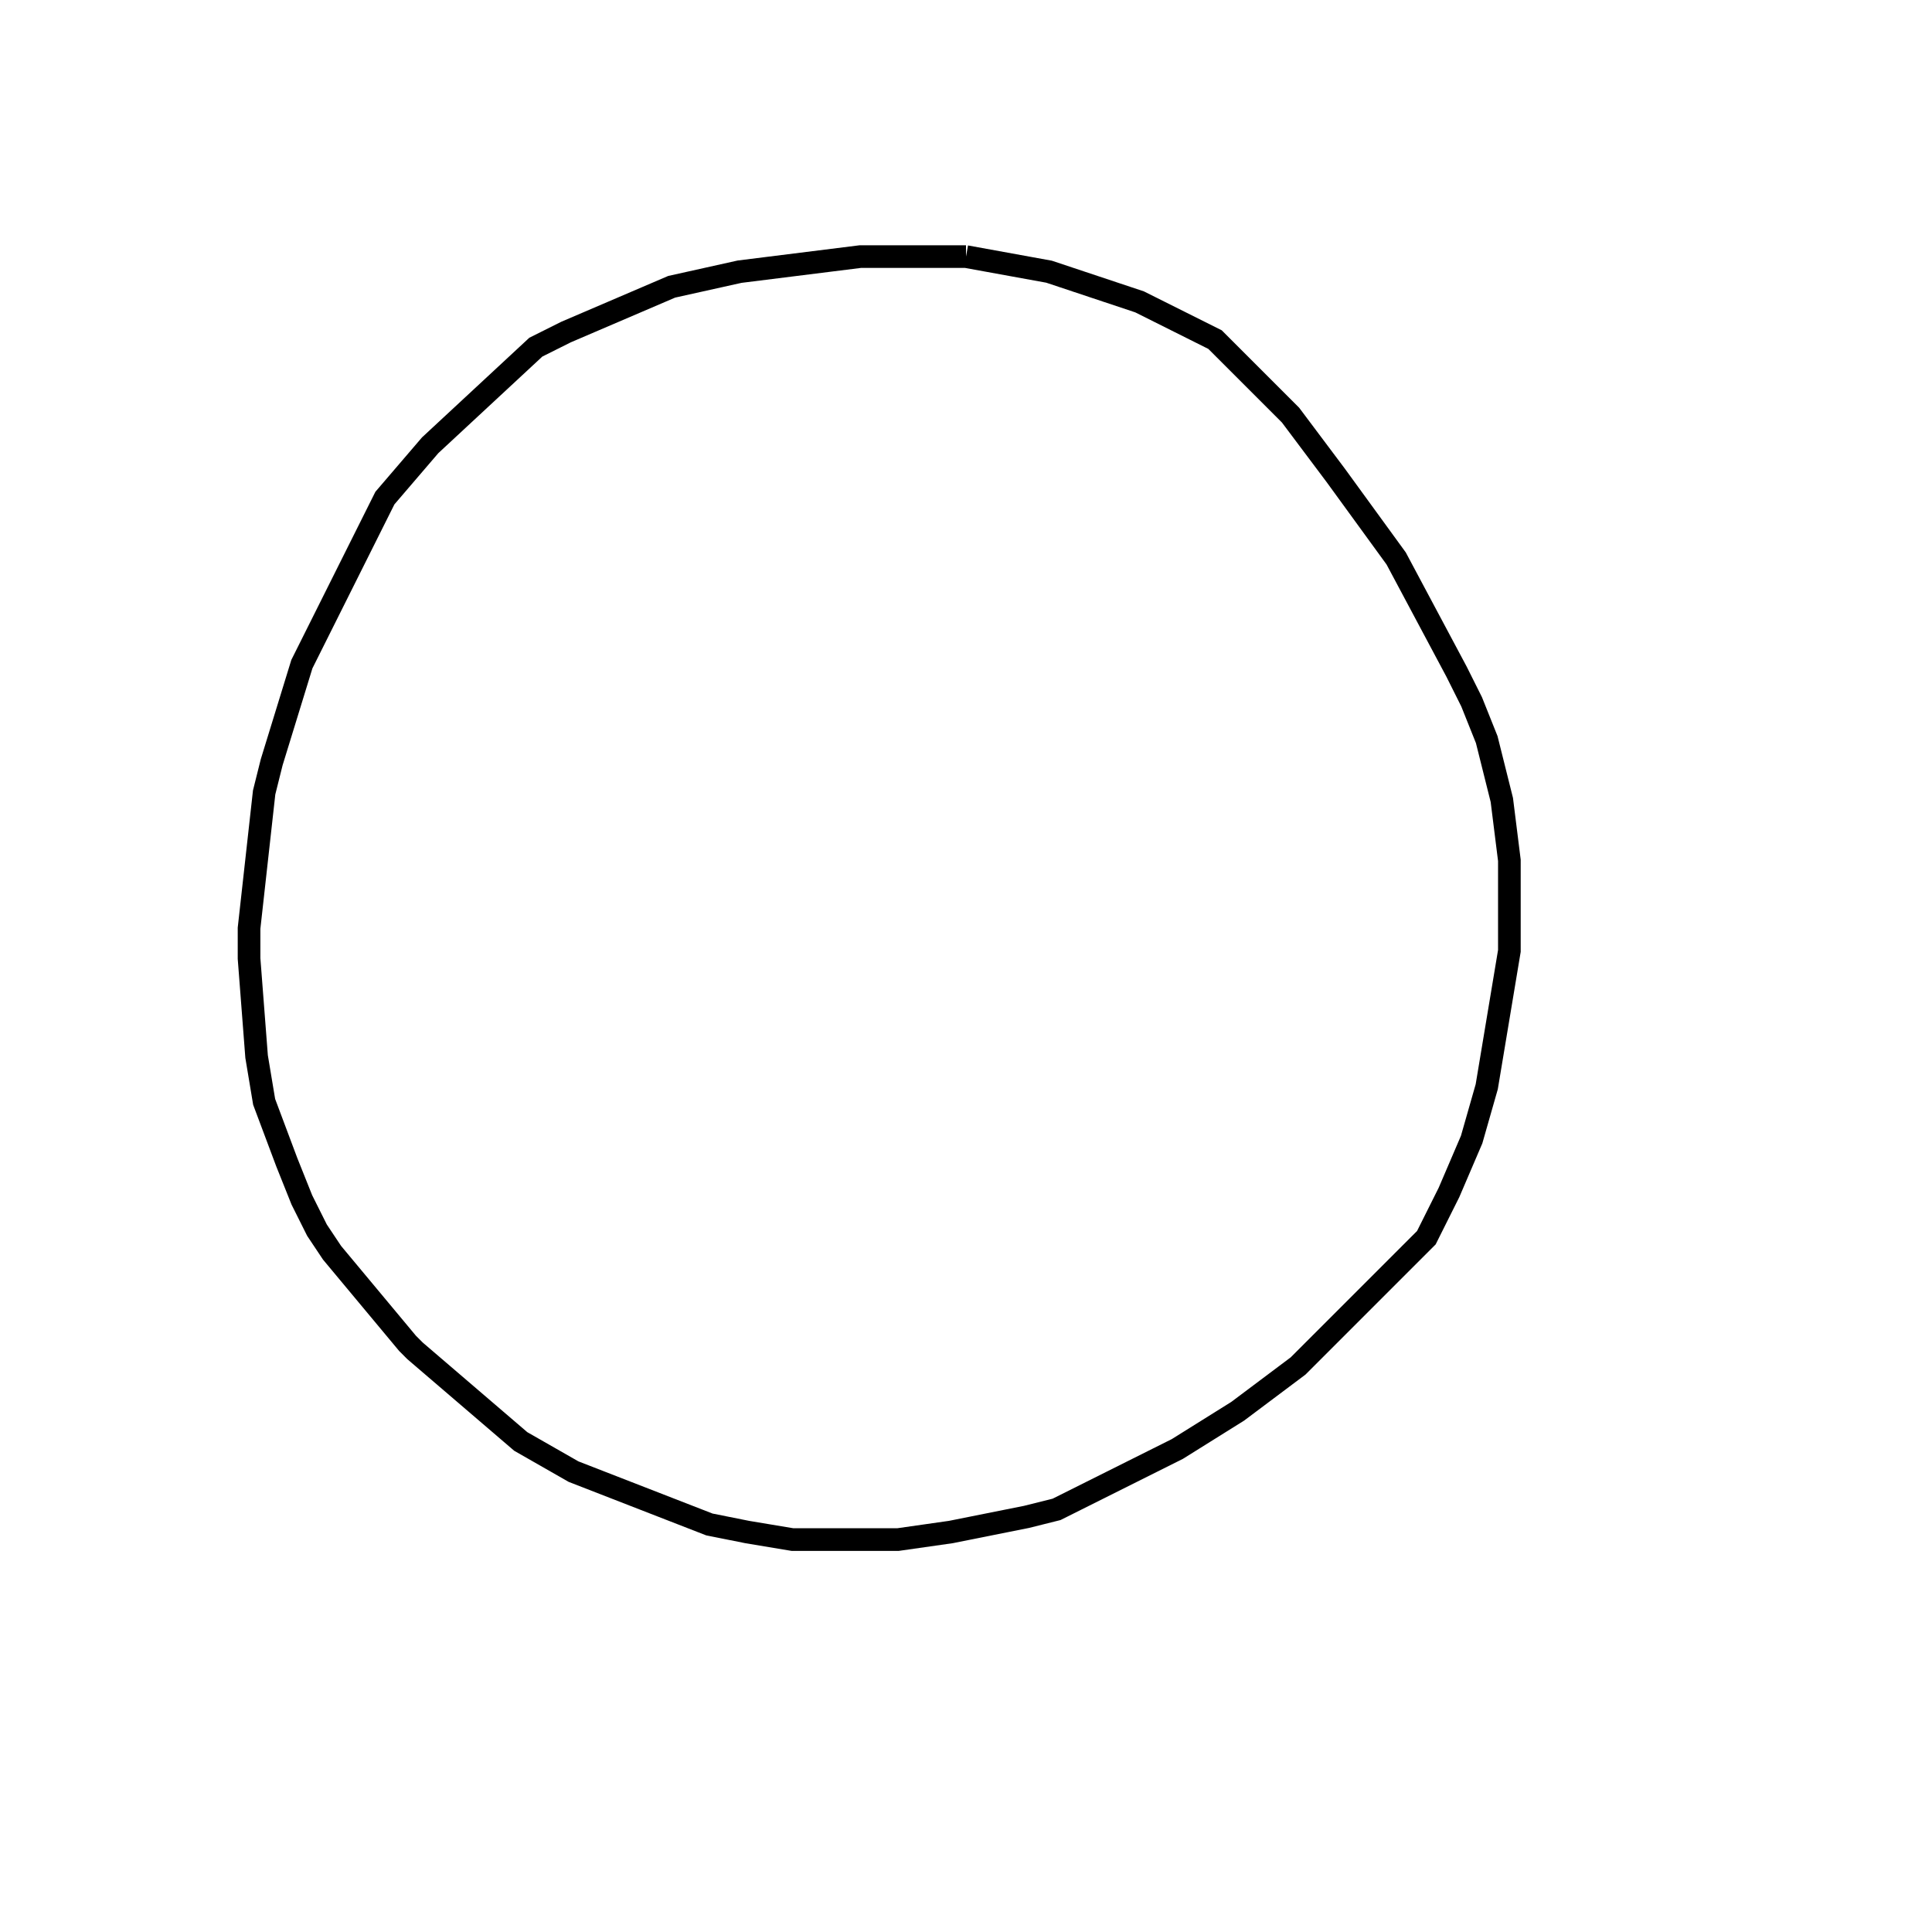 <svg width="256" height="256" xmlns="http://www.w3.org/2000/svg" fill-opacity="0" stroke="black" stroke-width="3" ><path d="M128 34 139 36 151 40 161 45 171 55 177 63 185 74 193 89 195 93 197 98 199 106 200 114 200 126 197 144 195 151 192 158 189 164 172 181 164 187 156 192 140 200 136 201 126 203 119 204 105 204 99 203 94 202 76 195 69 191 55 179 54 178 44 166 42 163 40 159 38 154 35 146 34 140 33 127 33 123 35 105 36 101 40 88 51 66 57 59 71 46 75 44 89 38 98 36 114 34 128 34 "/></svg>